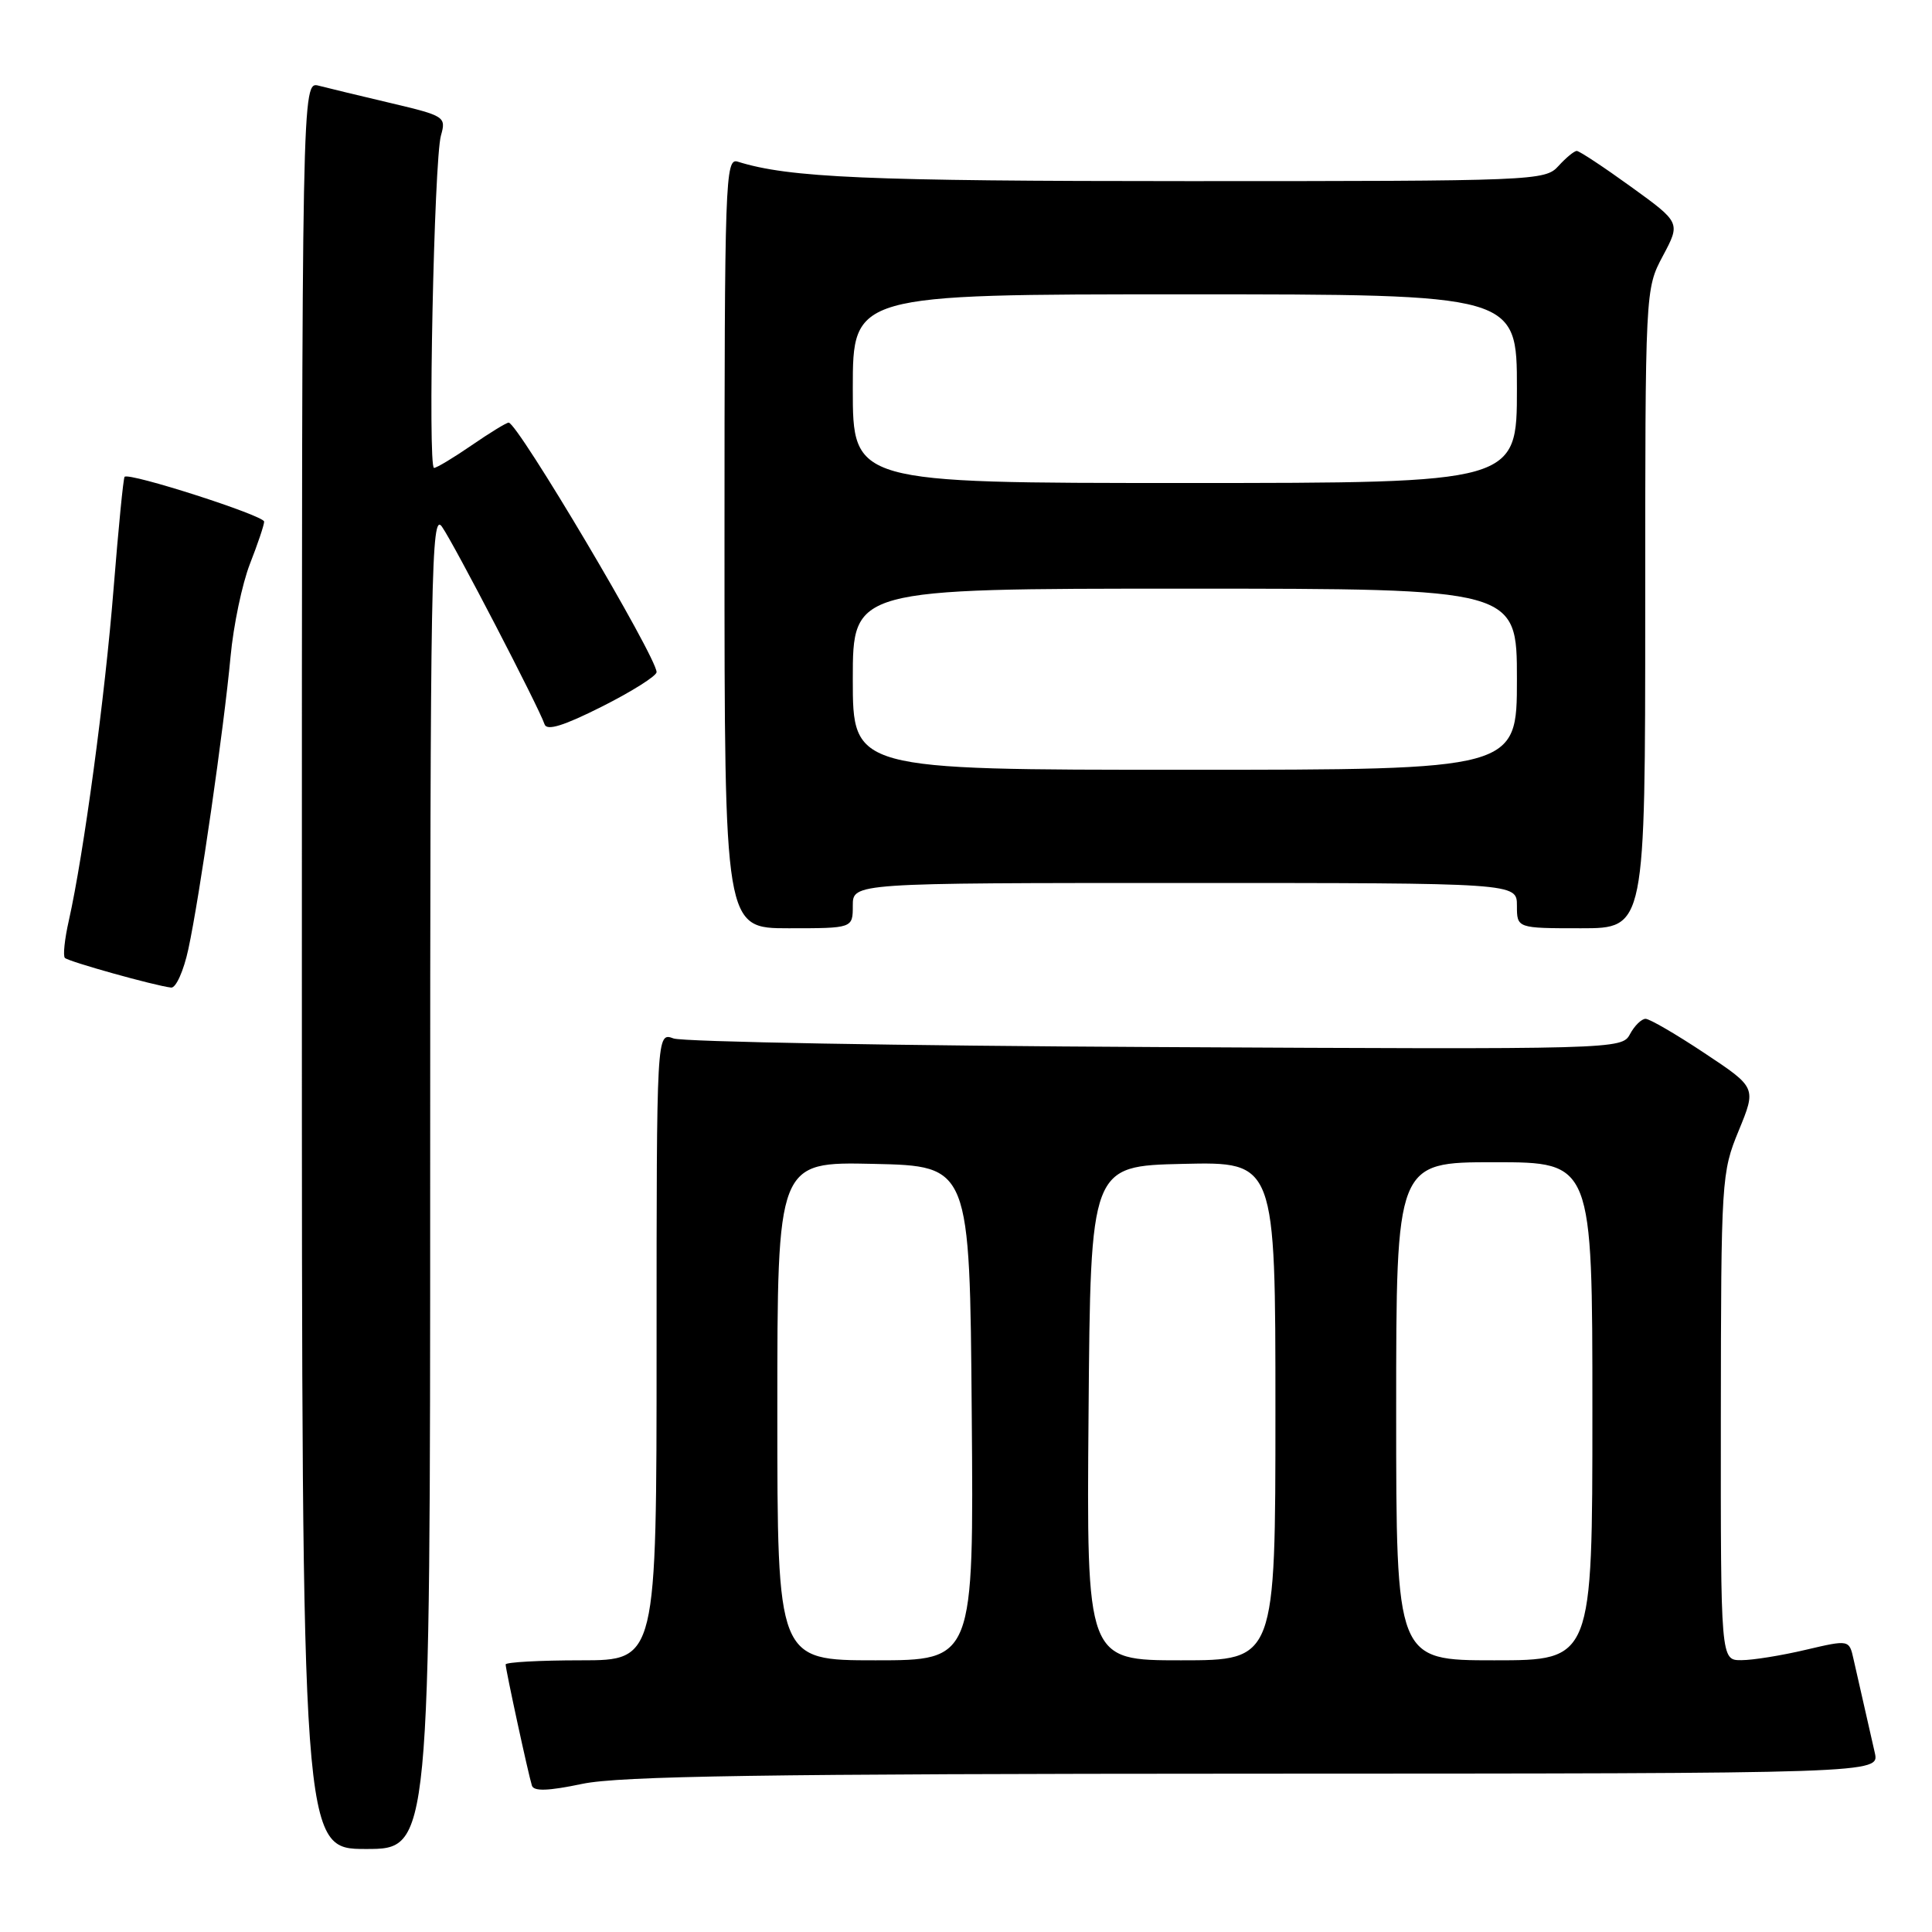 <?xml version="1.0" encoding="UTF-8" standalone="no"?>
<!DOCTYPE svg PUBLIC "-//W3C//DTD SVG 1.1//EN" "http://www.w3.org/Graphics/SVG/1.1/DTD/svg11.dtd" >
<svg xmlns="http://www.w3.org/2000/svg" xmlns:xlink="http://www.w3.org/1999/xlink" version="1.1" viewBox="0 0 256 256">
 <g >
 <path fill="currentColor"
d=" M 57.00 156.28 C 57.00 75.56 57.14 67.76 58.56 69.79 C 60.17 72.08 71.41 93.73 72.16 95.98 C 72.46 96.87 74.71 96.17 79.79 93.61 C 83.76 91.61 87.00 89.56 87.00 89.06 C 87.00 87.05 68.59 56.00 67.40 56.00 C 67.10 56.00 64.90 57.35 62.50 59.00 C 60.10 60.65 57.86 62.00 57.51 62.00 C 56.67 62.00 57.51 21.16 58.43 17.95 C 59.13 15.48 58.93 15.35 51.83 13.67 C 47.80 12.72 43.49 11.68 42.25 11.36 C 40.00 10.77 40.00 10.77 40.00 127.88 C 40.00 245.00 40.00 245.00 48.50 245.00 C 57.00 245.00 57.00 245.00 57.00 156.28 Z  M 166.27 235.02 C 249.04 235.00 249.04 235.00 248.42 232.25 C 248.08 230.74 247.44 227.93 247.00 226.00 C 246.56 224.07 245.94 221.32 245.61 219.88 C 245.03 217.26 245.03 217.26 239.26 218.61 C 236.09 219.36 232.26 219.98 230.75 219.98 C 228.00 220.00 228.00 220.00 228.02 187.75 C 228.05 156.25 228.10 155.37 230.39 149.81 C 232.73 144.11 232.73 144.11 225.88 139.56 C 222.11 137.05 218.58 135.00 218.05 135.00 C 217.51 135.00 216.58 135.91 215.98 137.03 C 214.91 139.04 214.33 139.06 153.20 138.74 C 119.26 138.57 90.49 138.05 89.25 137.60 C 87.00 136.77 87.00 136.77 87.00 178.38 C 87.00 220.00 87.00 220.00 77.00 220.00 C 71.50 220.00 67.00 220.25 67.00 220.55 C 67.00 221.23 70.00 235.08 70.48 236.60 C 70.72 237.38 72.64 237.32 77.16 236.37 C 82.13 235.33 101.37 235.04 166.27 235.02 Z  M 24.96 125.75 C 26.45 118.85 29.67 96.48 30.55 87.00 C 30.93 82.88 32.09 77.35 33.12 74.71 C 34.15 72.08 35.00 69.56 35.00 69.12 C 35.00 68.31 17.09 62.56 16.51 63.18 C 16.34 63.35 15.69 70.03 15.05 78.00 C 13.92 92.26 11.09 113.20 9.12 121.98 C 8.56 124.44 8.33 126.67 8.60 126.93 C 9.09 127.42 20.46 130.60 22.67 130.86 C 23.31 130.94 24.34 128.64 24.96 125.75 Z  M 113.00 120.00 C 113.00 117.00 113.00 117.00 157.00 117.00 C 201.00 117.00 201.00 117.00 201.00 120.00 C 201.00 123.00 201.00 123.00 209.50 123.00 C 218.00 123.00 218.00 123.00 218.00 80.66 C 218.00 38.31 218.00 38.31 220.34 33.91 C 222.69 29.50 222.69 29.50 216.12 24.75 C 212.51 22.14 209.27 20.00 208.93 20.00 C 208.59 20.00 207.50 20.90 206.50 22.00 C 204.74 23.95 203.42 24.00 157.48 24.00 C 114.89 24.00 104.54 23.55 97.75 21.42 C 96.10 20.90 96.00 23.75 96.00 71.93 C 96.00 123.00 96.00 123.00 104.50 123.00 C 113.00 123.00 113.00 123.00 113.00 120.00 Z  M 103.00 186.97 C 103.00 153.94 103.00 153.94 115.75 154.22 C 128.50 154.50 128.50 154.50 128.76 187.25 C 129.03 220.00 129.03 220.00 116.01 220.00 C 103.00 220.00 103.00 220.00 103.00 186.97 Z  M 144.24 187.25 C 144.50 154.50 144.50 154.50 156.75 154.22 C 169.00 153.94 169.00 153.94 169.00 186.97 C 169.00 220.00 169.00 220.00 156.49 220.00 C 143.97 220.00 143.97 220.00 144.24 187.25 Z  M 185.00 187.00 C 185.00 154.00 185.00 154.00 198.00 154.00 C 211.00 154.00 211.00 154.00 211.00 187.00 C 211.00 220.00 211.00 220.00 198.00 220.00 C 185.00 220.00 185.00 220.00 185.00 187.00 Z  M 113.00 90.00 C 113.00 78.00 113.00 78.00 157.00 78.00 C 201.00 78.00 201.00 78.00 201.00 90.00 C 201.00 102.00 201.00 102.00 157.00 102.00 C 113.00 102.00 113.00 102.00 113.00 90.00 Z  M 113.00 51.50 C 113.00 39.00 113.00 39.00 157.00 39.00 C 201.00 39.00 201.00 39.00 201.00 51.50 C 201.00 64.00 201.00 64.00 157.00 64.00 C 113.00 64.00 113.00 64.00 113.00 51.50 Z "/>
</g>
</svg>